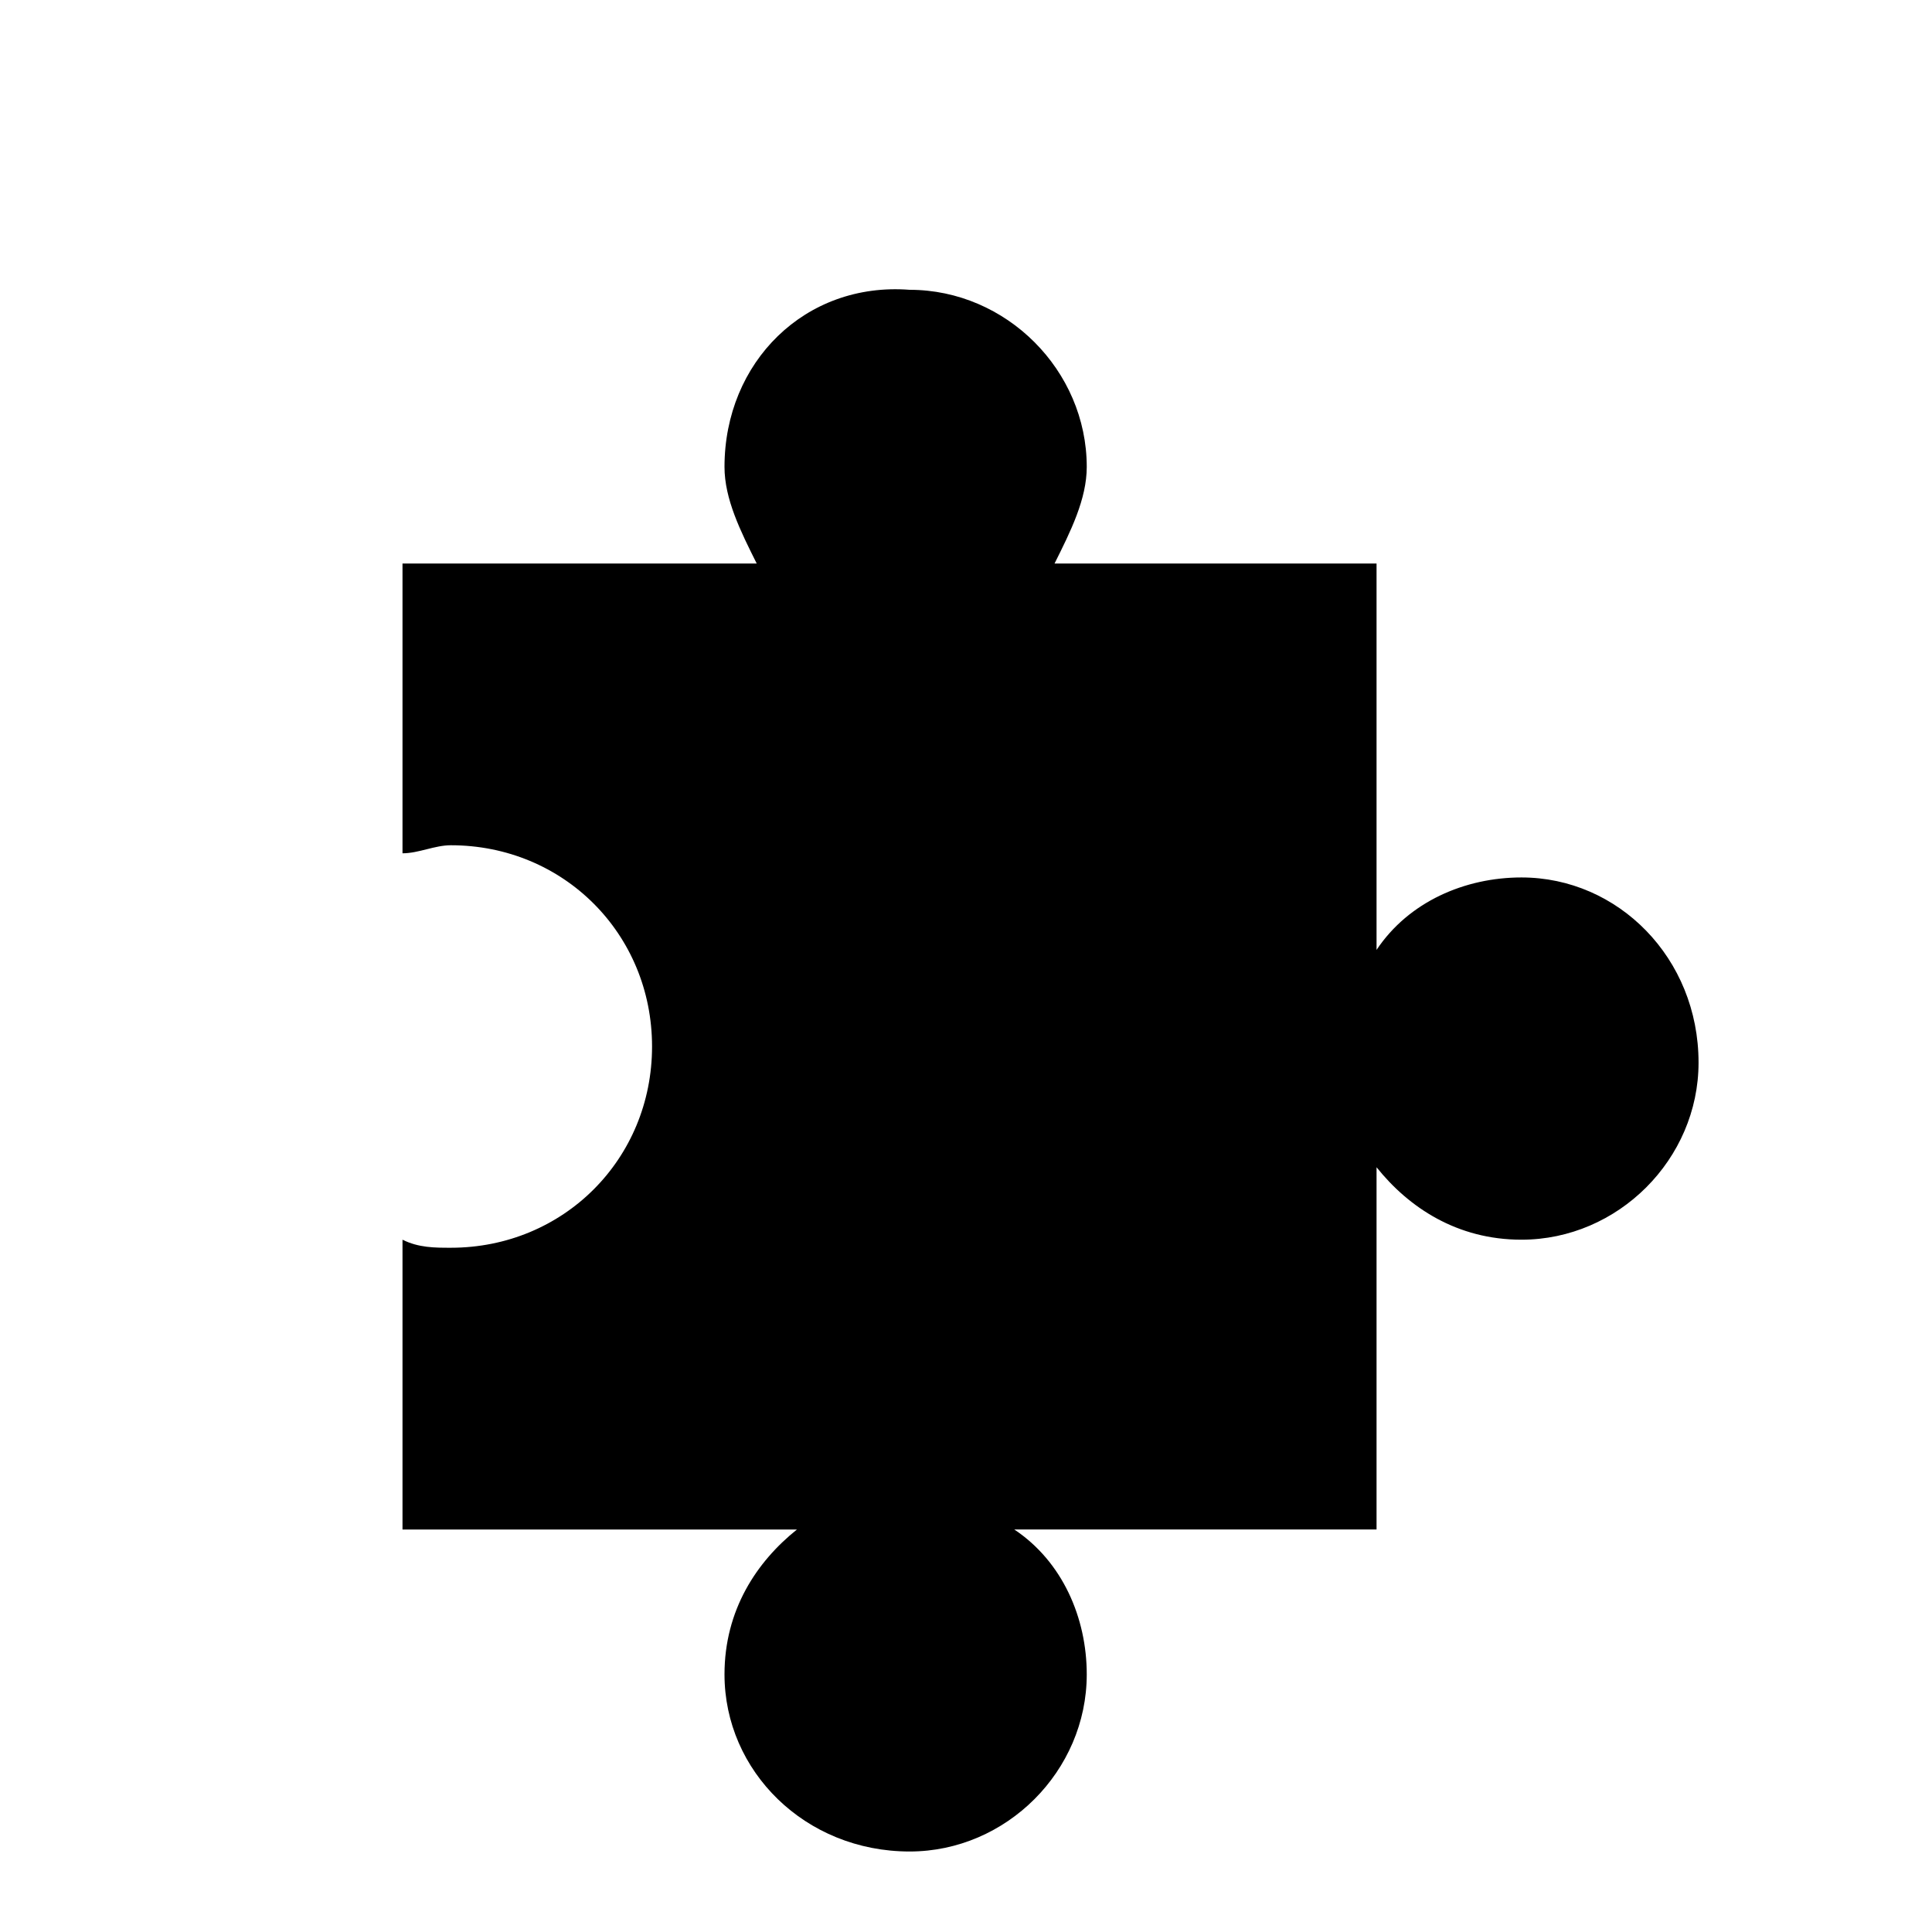 <?xml version="1.0" encoding="utf-8"?>
<!-- Generator: Adobe Illustrator 18.1.1, SVG Export Plug-In . SVG Version: 6.00 Build 0)  -->
<!DOCTYPE svg PUBLIC "-//W3C//DTD SVG 1.1//EN" "http://www.w3.org/Graphics/SVG/1.1/DTD/svg11.dtd">
<svg version="1.1" id="Layer_1" xmlns="http://www.w3.org/2000/svg" xmlns:xlink="http://www.w3.org/1999/xlink" x="0px" y="0px"
	 viewBox="0 0 24 24" enable-background="new 0 0 24 24" xml:space="preserve">
<path d="M18.9,10.9c-0.7,0-1.4,0.3-1.8,0.9V7h-4c0.2-0.4,0.4-0.8,0.4-1.2c0-1.2-1-2.2-2.2-2.2C10,3.5,9,4.5,9,5.8
	C9,6.2,9.2,6.6,9.4,7H5v3.6c0.2,0,0.4-0.1,0.6-0.1c1.4,0,2.5,1.1,2.5,2.5S7,15.5,5.6,15.5c-0.2,0-0.4,0-0.6-0.1V19h4.9
	C9.4,19.4,9,20,9,20.8C9,22,10,23,11.3,23c1.2,0,2.2-1,2.2-2.2c0-0.7-0.3-1.4-0.9-1.8h4.5v-4.5c0.4,0.5,1,0.9,1.8,0.9
	c1.2,0,2.2-1,2.2-2.2C21.1,11.9,20.1,10.9,18.9,10.9z"/>
</svg>
